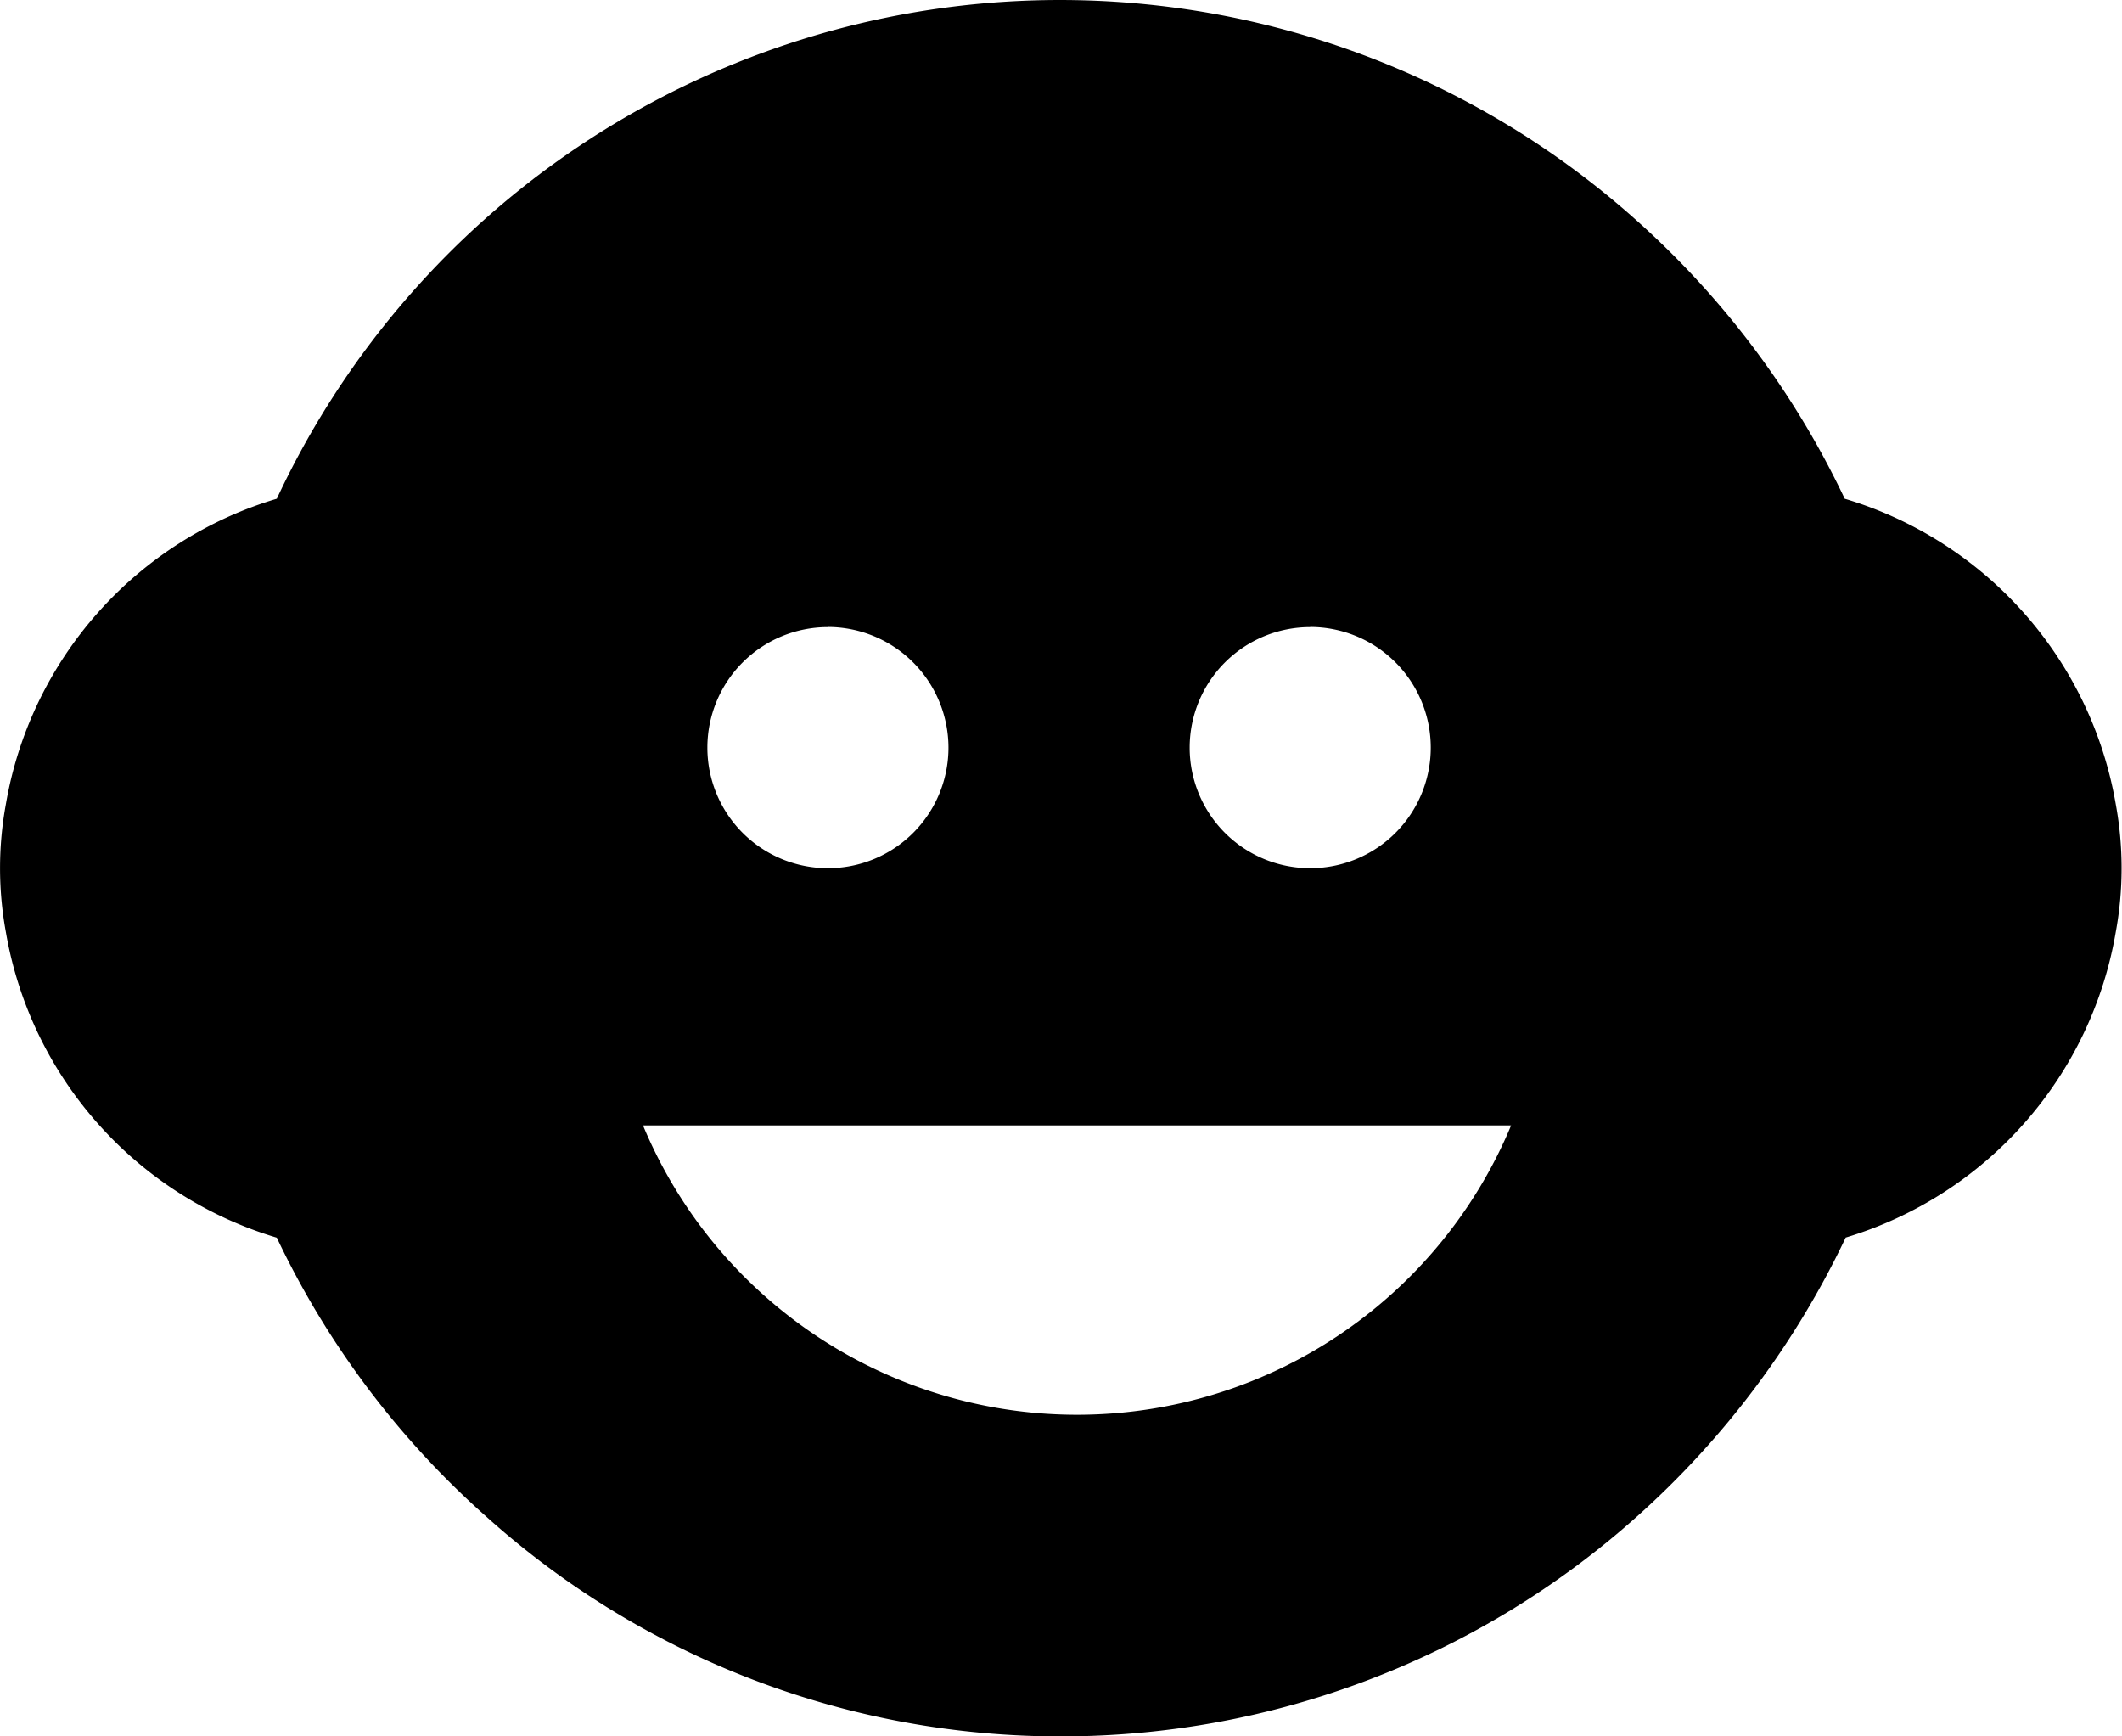 <svg xmlns="http://www.w3.org/2000/svg" width="17.111" height="14" viewBox="0 0 17.111 14">
  <g id="Group_15360" data-name="Group 15360" transform="translate(-71 -242)">
    <path id="Subtraction_4" data-name="Subtraction 4" d="M8.555,14A6.921,6.921,0,0,1,3.92,12.227,7.03,7.03,0,0,1,2.232,9.979,3.123,3.123,0,0,1,.047,7.513a2.847,2.847,0,0,1,0-1.027A3.12,3.12,0,0,1,2.232,4.021,6.97,6.97,0,0,1,13.175,1.758a7.06,7.06,0,0,1,1.7,2.263,3.123,3.123,0,0,1,2.186,2.465,2.847,2.847,0,0,1,0,1.027,3.121,3.121,0,0,1-2.178,2.465A7.089,7.089,0,0,1,13.2,12.227,6.963,6.963,0,0,1,8.555,14ZM5.185,9.074a3.792,3.792,0,0,0,7,0h-7Zm5.38-4.018a.972.972,0,1,0,.972.973A.973.973,0,0,0,10.565,5.055Zm-3.889,0a.972.972,0,1,0,.972.973A.974.974,0,0,0,6.676,5.055Z" transform="translate(71 242)"/>
  </g>
</svg>
